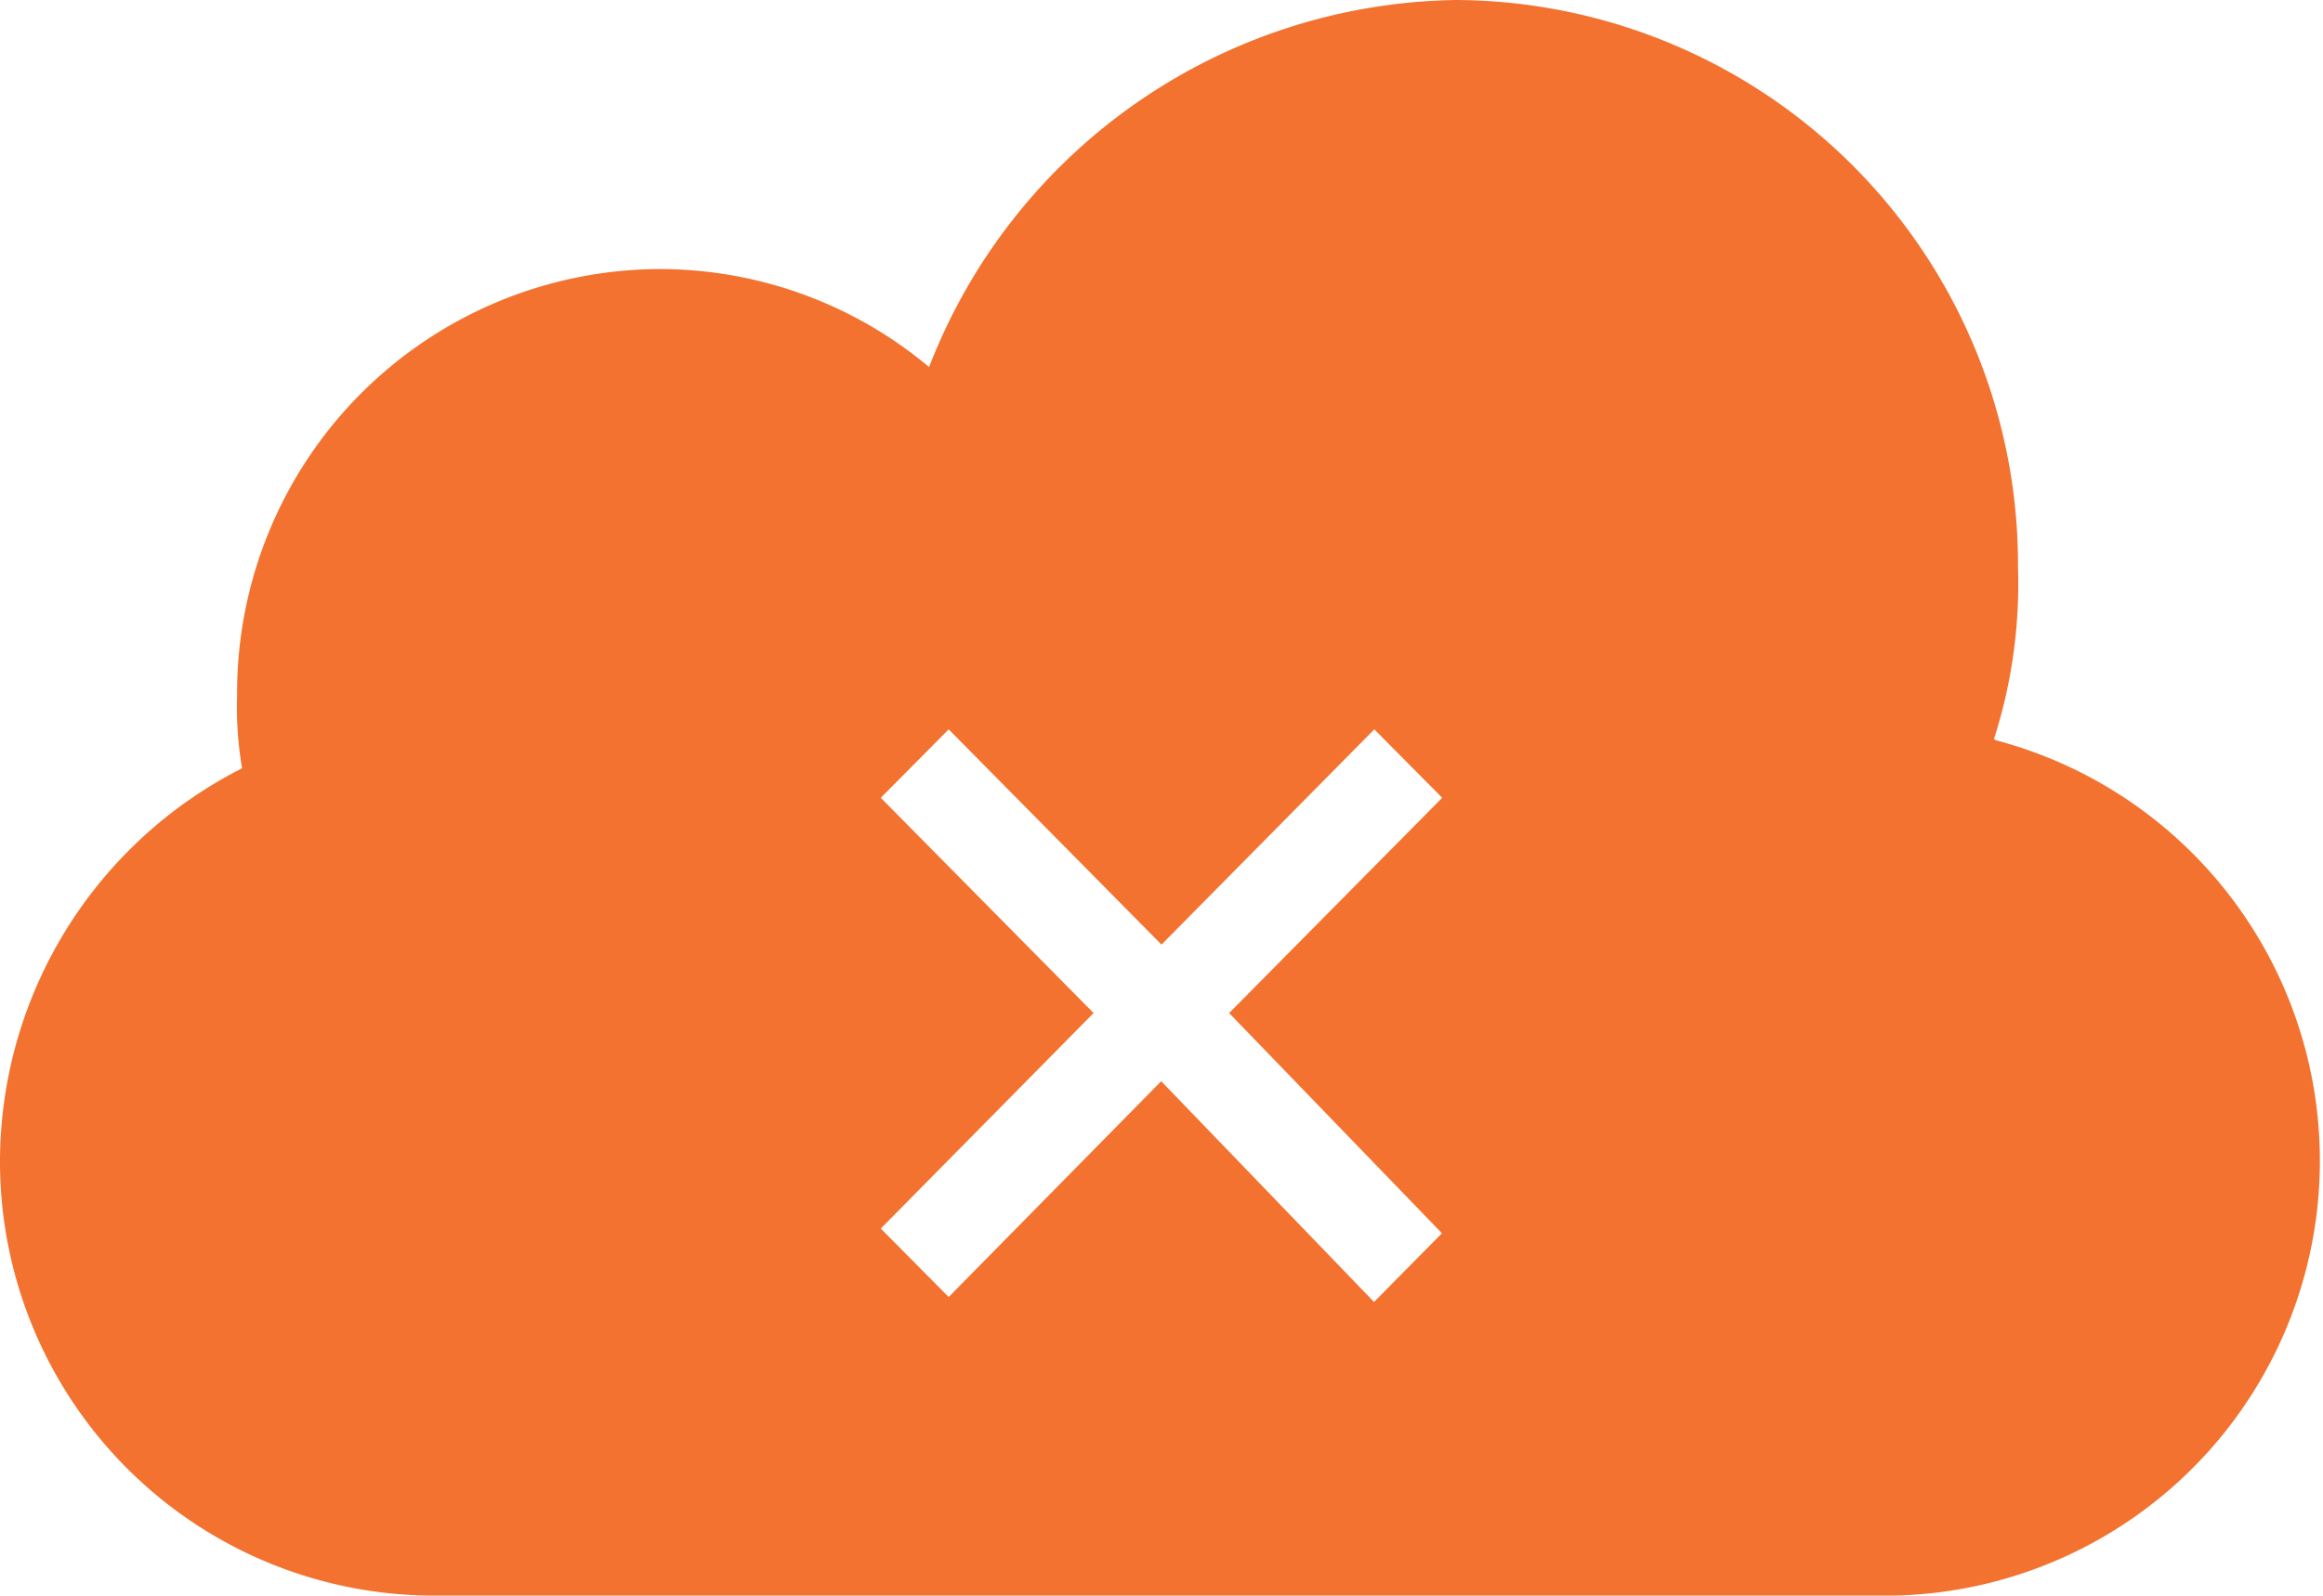 <svg xmlns="http://www.w3.org/2000/svg" viewBox="0 0 84.16 57.82"><defs><style>.cls-1{fill:#f37230;fill-rule:evenodd;}</style></defs><g id="Layer_2" data-name="Layer 2"><g id="Layer_1-2" data-name="Layer 1"><path class="cls-1" d="M72.24,26.78a18.38,18.38,0,0,0,.87-6.21A20.46,20.46,0,0,0,52.77,0,20.79,20.79,0,0,0,33.66,13.3a15.2,15.2,0,0,0-9.81-3.55A15.36,15.36,0,0,0,8.59,25.18a13.18,13.18,0,0,0,.18,2.66A16,16,0,0,0,0,42,15.73,15.73,0,0,0,15.6,57.82h53a15.76,15.76,0,0,0,3.69-31Zm-20,17.91-2.46,2.49-7.71-8L34.37,47l-2.46-2.48,7.71-7.81-7.71-7.8,2.46-2.48,7.71,7.8,7.71-7.8,2.46,2.48-7.72,7.8Z"/></g></g></svg>
